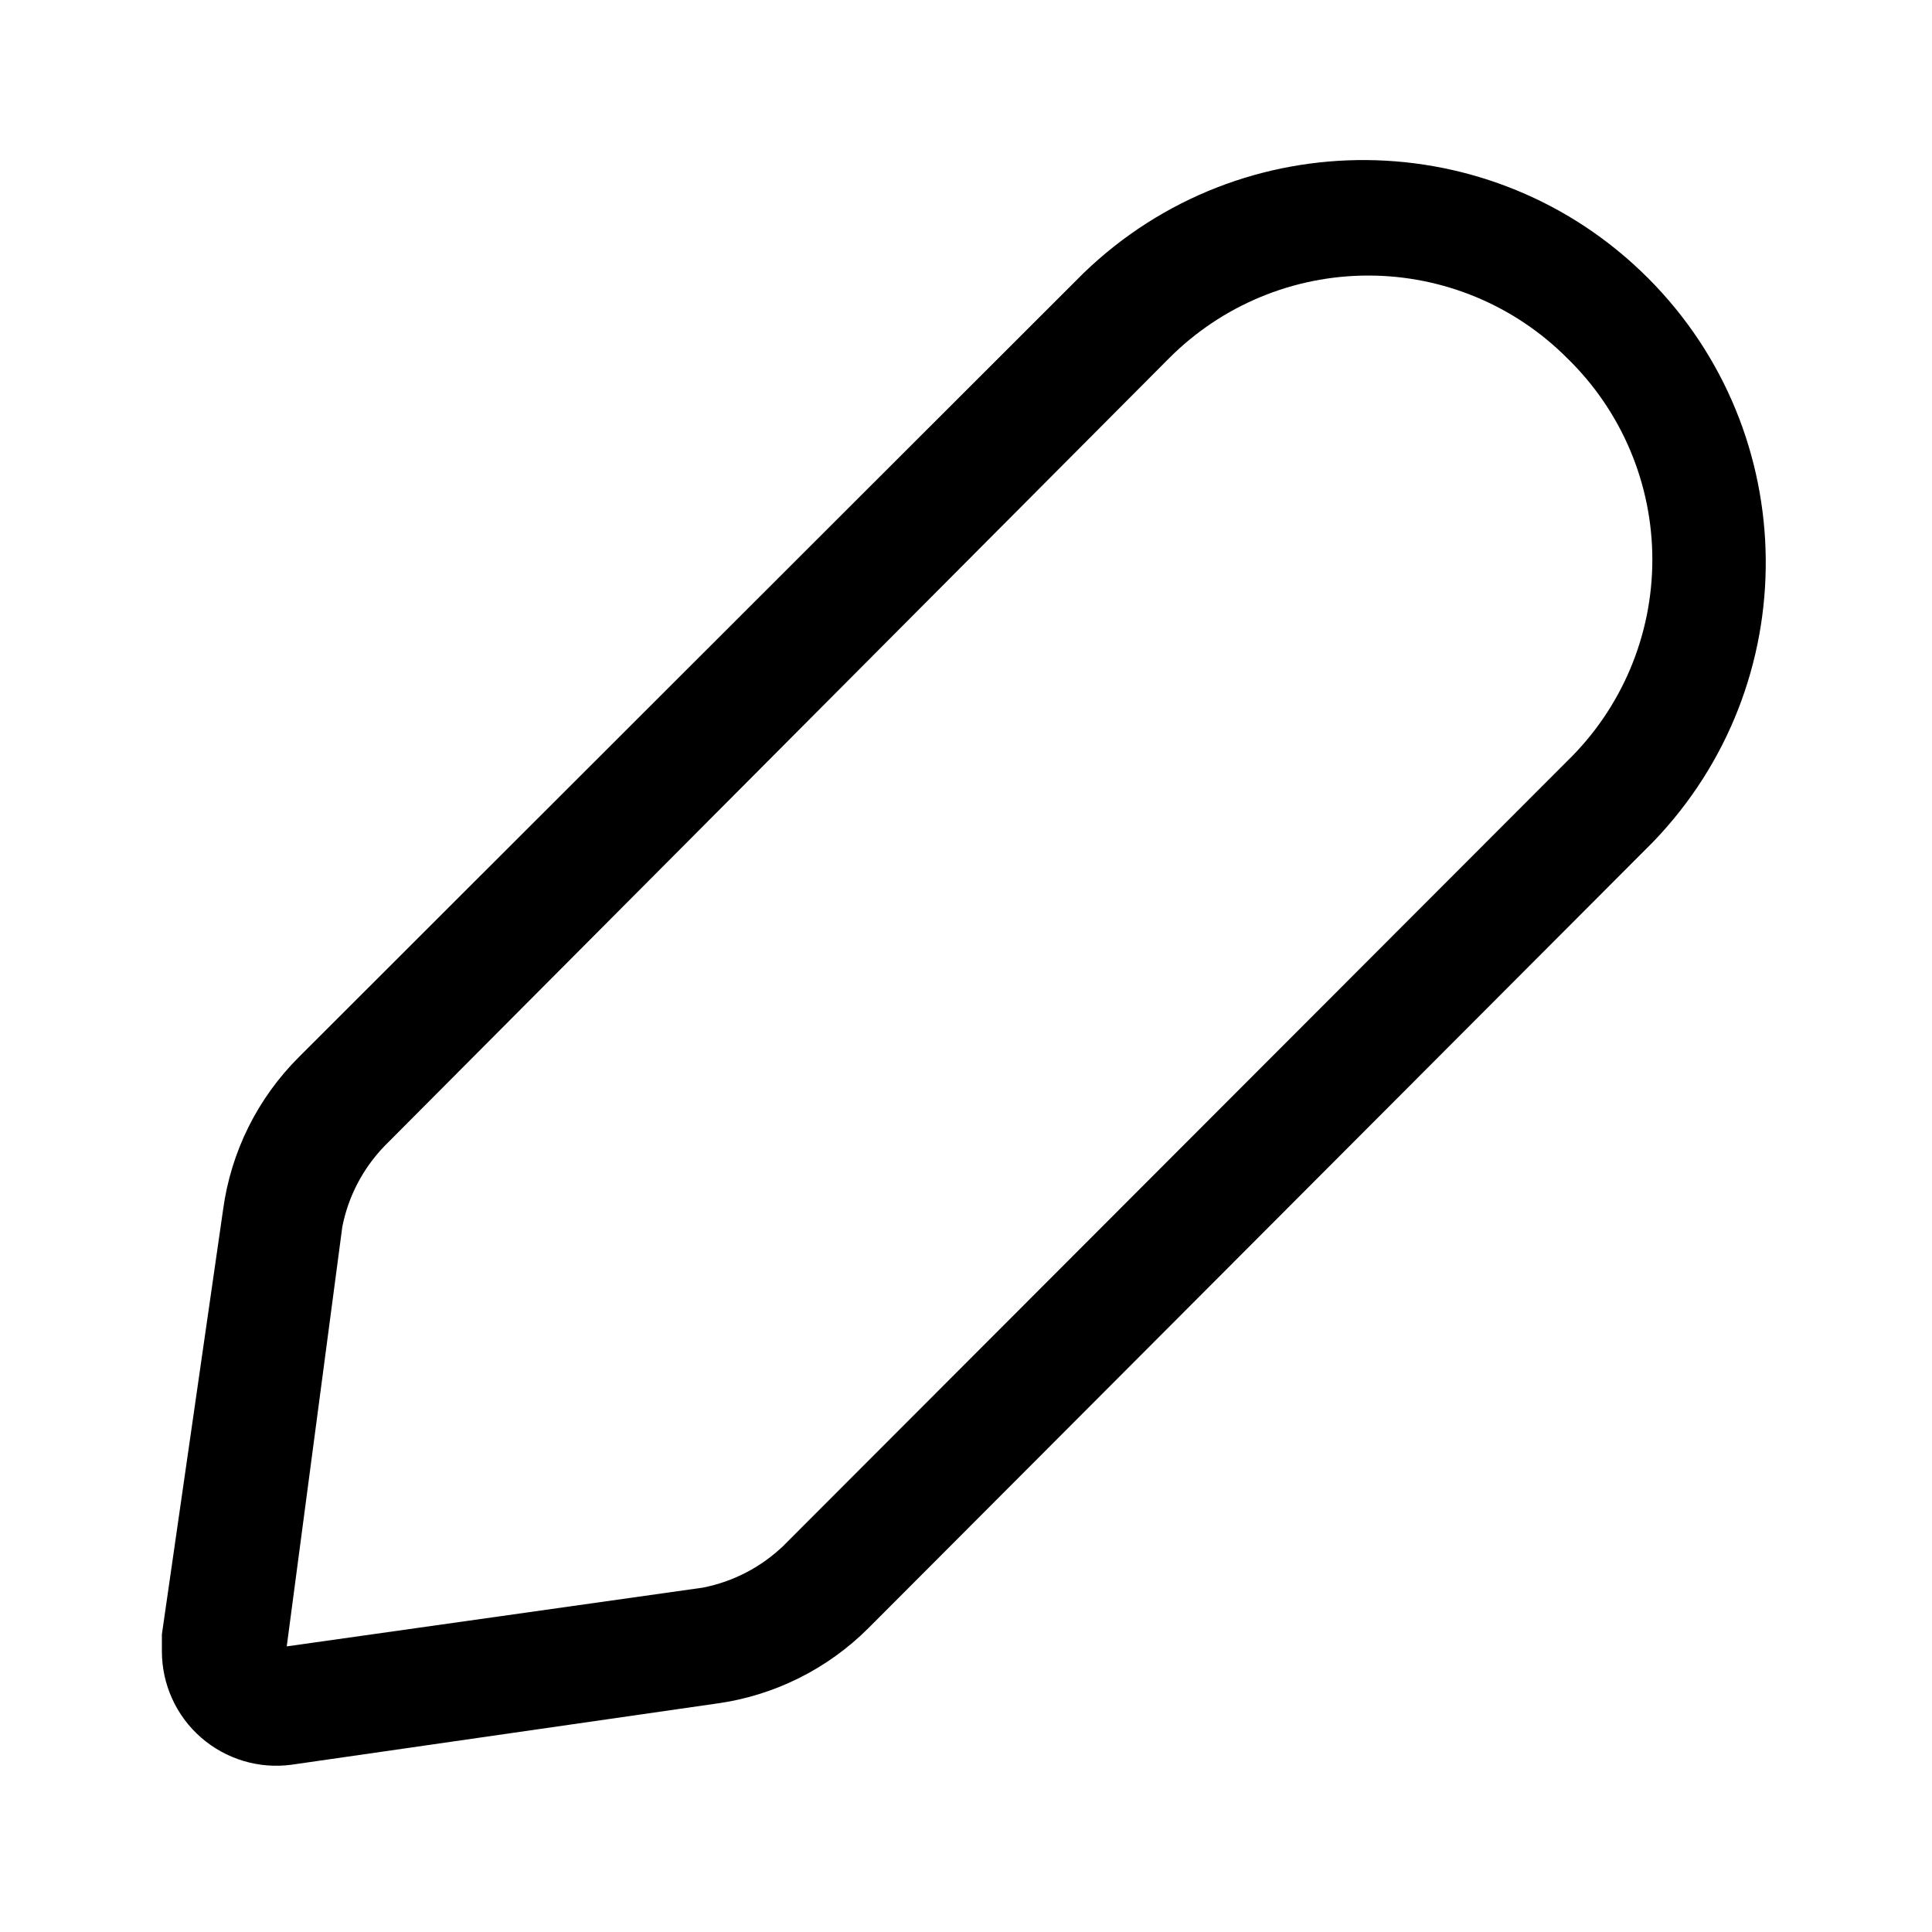 <svg width="24" height="24" viewBox="0 0 24 24" fill="none" xmlns="http://www.w3.org/2000/svg">
<path fill-rule="evenodd" clip-rule="evenodd" d="M8.902 21.162L3.622 21.922C3.215 21.977 2.805 21.853 2.496 21.583C2.187 21.313 2.011 20.922 2.011 20.512L2.011 20.302L2.772 15.022C2.87 14.306 3.2 13.643 3.712 13.132L13.461 3.392C15.423 1.497 18.542 1.524 20.471 3.453C22.399 5.382 22.426 8.5 20.532 10.462L10.791 20.222C10.281 20.733 9.617 21.064 8.902 21.162ZM4.771 14.242C4.506 14.519 4.325 14.866 4.252 15.242L3.562 20.452L8.732 19.722C9.108 19.648 9.455 19.468 9.732 19.202L19.471 9.452C20.146 8.795 20.526 7.894 20.526 6.952C20.526 6.011 20.146 5.109 19.471 4.452C18.816 3.793 17.926 3.423 16.997 3.423C16.067 3.423 15.177 3.793 14.521 4.452L4.771 14.242Z" fill="black"/>
</svg>
